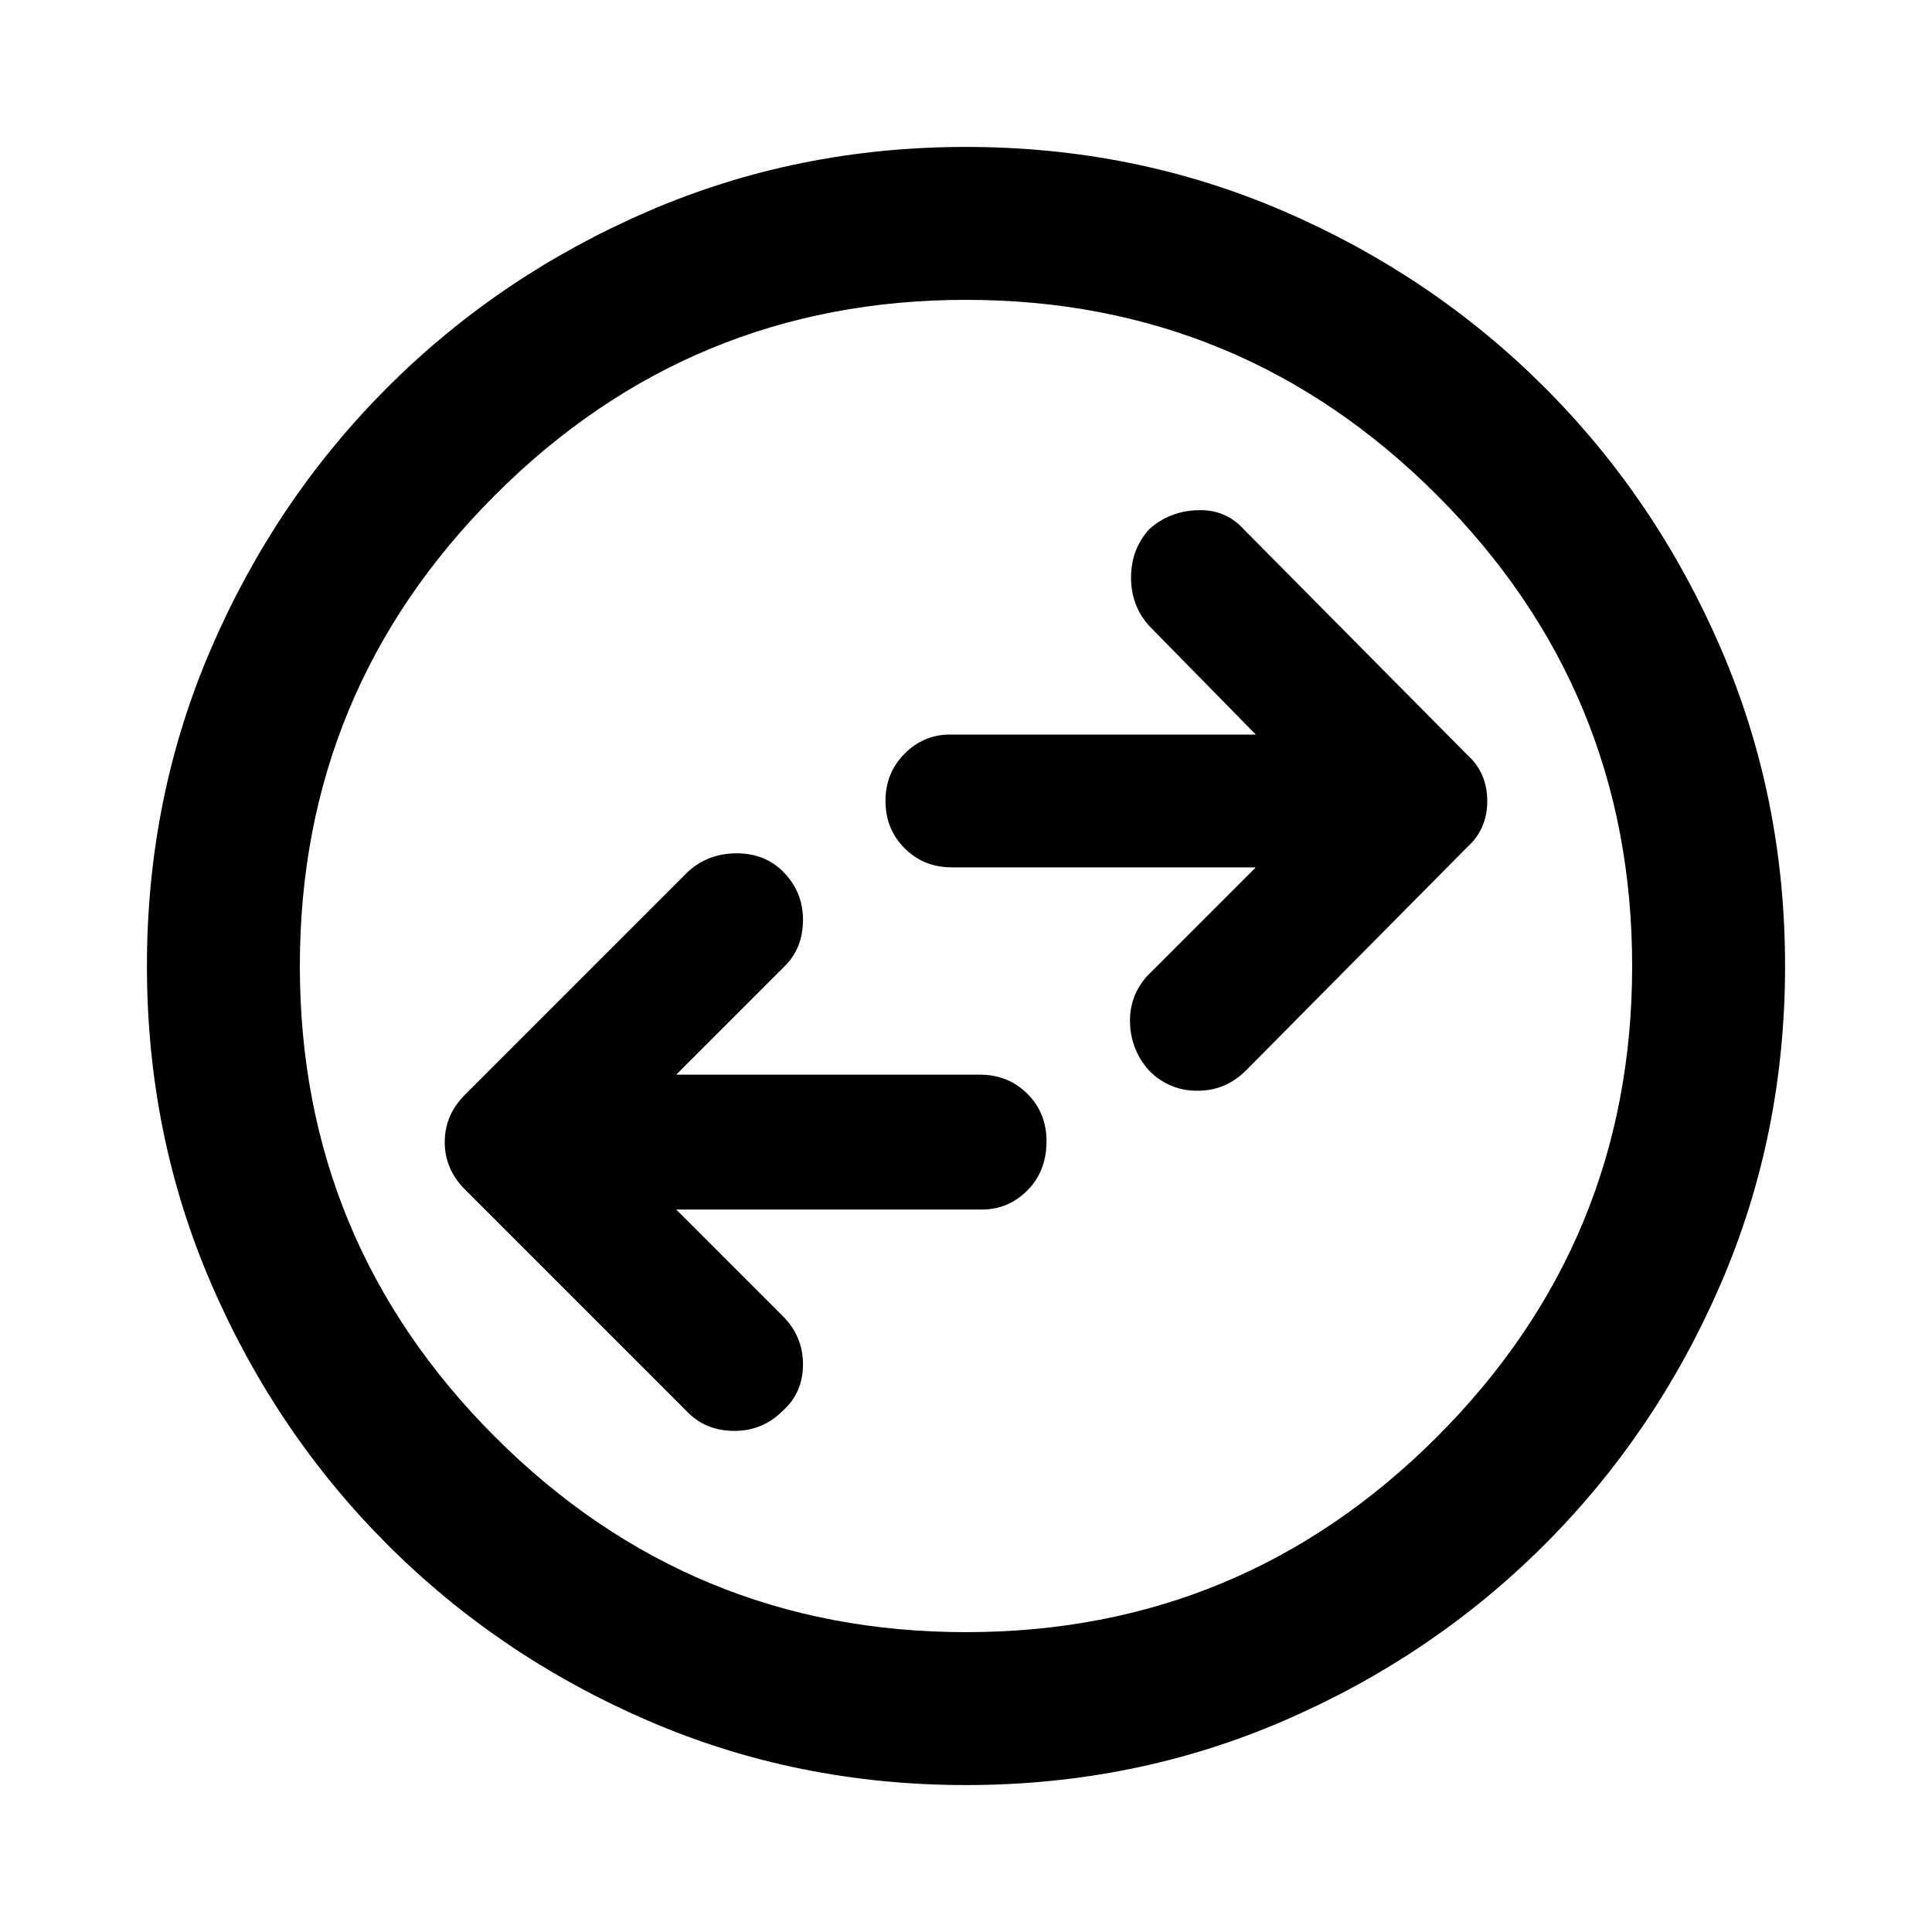 <svg xmlns="http://www.w3.org/2000/svg" height="40" width="40"><path d="m25.792 22.167 4.583-4.625q.417-.375.417-.959 0-.583-.417-.958l-4.625-4.667q-.375-.416-.958-.395-.584.02-1 .395-.375.417-.375 1 0 .584.375 1L26 15.208h-6.333q-.542 0-.938.396-.396.396-.396.979 0 .584.396.979.396.396.979.396H26l-2.25 2.25q-.375.417-.354.98.021.562.396.979.416.416 1 .416.583 0 1-.416ZM14.25 29.25q.375.375.958.375.584 0 1-.417.417-.375.417-.958t-.417-1L14 25.042h6.333q.542 0 .938-.396.396-.396.396-1.021 0-.583-.396-.979t-.979-.396H14L16.25 20q.375-.375.375-.958 0-.584-.417-1-.375-.375-.958-.375t-1 .375l-4.625 4.625q-.417.416-.417.979 0 .562.417.979ZM20 36.958q-3.5 0-6.583-1.333-3.084-1.333-5.396-3.646-2.313-2.312-3.646-5.396Q3.042 23.5 3.042 20t1.333-6.583q1.333-3.084 3.646-5.396 2.312-2.313 5.396-3.646Q16.5 3.042 20 3.042t6.583 1.333q3.084 1.333 5.396 3.646 2.313 2.312 3.646 5.396Q36.958 16.5 36.958 20t-1.333 6.583q-1.333 3.084-3.646 5.396-2.312 2.313-5.396 3.646Q23.5 36.958 20 36.958ZM20 20Zm0 13.792q5.708 0 9.75-4.042T33.792 20q0-5.708-4.042-9.75T20 6.208q-5.708 0-9.75 4.042T6.208 20q0 5.708 4.042 9.75T20 33.792Z"/></svg>